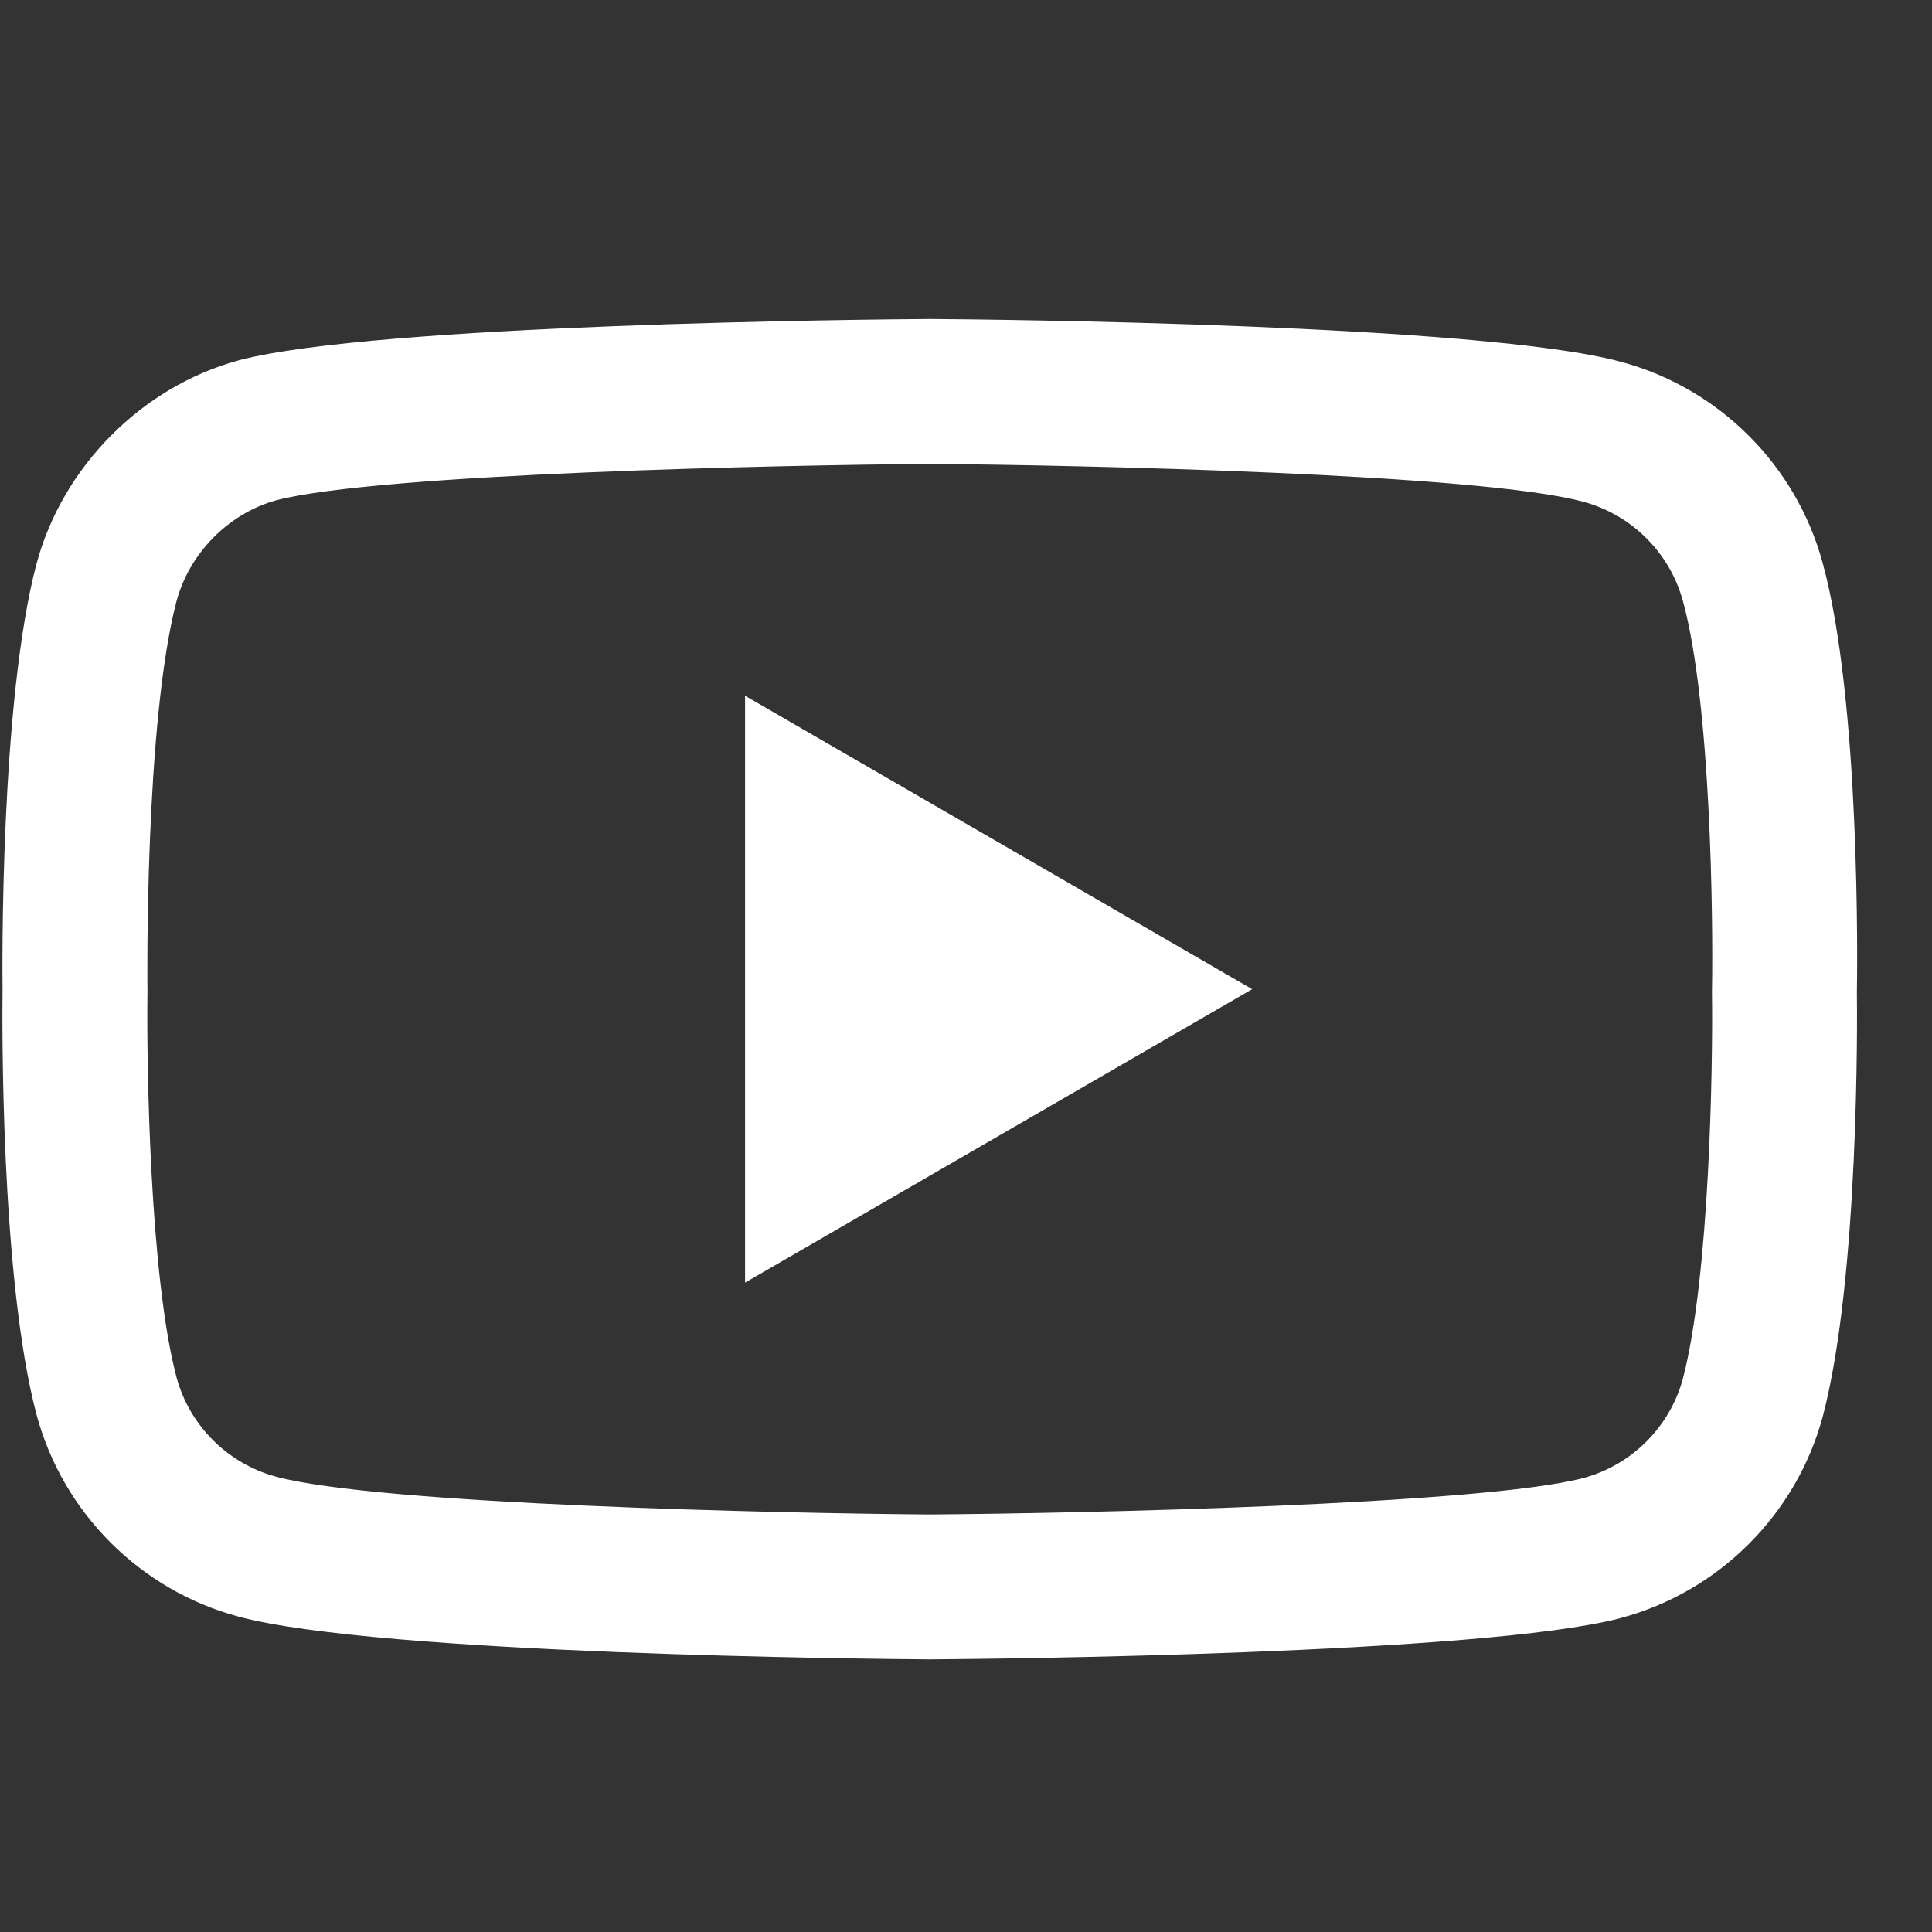 <svg width="25" height="25" viewBox="0 0 25 25" fill="none" xmlns="http://www.w3.org/2000/svg">
<rect x="0" y="0" width="25" height="25" fill="#333333" stroke="none"/>
<path d="M12.03 21.472C12.028 21.472 12.026 21.472 12.024 21.472C11.3 21.467 4.898 21.408 3.084 20.918C1.816 20.577 0.816 19.578 0.474 18.31C-0.001 16.528 0.029 13.097 0.033 12.823C0.03 12.551 -0.001 9.092 0.472 7.296C0.473 7.294 0.473 7.292 0.474 7.29C0.812 6.037 1.835 5.007 3.081 4.665C3.084 4.664 3.087 4.663 3.09 4.662C4.884 4.191 11.298 4.133 12.024 4.128H12.037C12.763 4.133 19.182 4.192 20.979 4.683C22.244 5.023 23.244 6.021 23.586 7.287C24.078 9.085 24.033 12.551 24.028 12.844C24.032 13.132 24.06 16.532 23.588 18.323C23.588 18.325 23.587 18.326 23.587 18.328C23.245 19.596 22.245 20.595 20.976 20.936C20.974 20.937 20.972 20.937 20.971 20.938C19.177 21.409 12.762 21.467 12.037 21.472C12.035 21.472 12.033 21.472 12.03 21.472ZM2.285 7.776C1.868 9.362 1.907 12.777 1.908 12.811V12.836C1.895 13.783 1.939 16.526 2.285 17.825C2.453 18.447 2.946 18.939 3.572 19.108C4.91 19.47 10.125 19.583 12.03 19.597C13.941 19.583 19.163 19.473 20.491 19.125C21.115 18.956 21.607 18.465 21.776 17.842C22.122 16.524 22.166 13.795 22.153 12.854C22.153 12.844 22.153 12.835 22.153 12.825C22.17 11.866 22.137 9.092 21.778 7.782C21.777 7.781 21.777 7.78 21.777 7.778C21.608 7.154 21.115 6.661 20.489 6.493C19.163 6.13 13.941 6.017 12.03 6.003C10.121 6.017 4.904 6.127 3.572 6.474C2.958 6.645 2.453 7.155 2.285 7.776ZM22.682 18.084H22.682H22.682ZM9.641 16.597V9.003L16.203 12.8L9.641 16.597Z" fill="white"/>
</svg>

